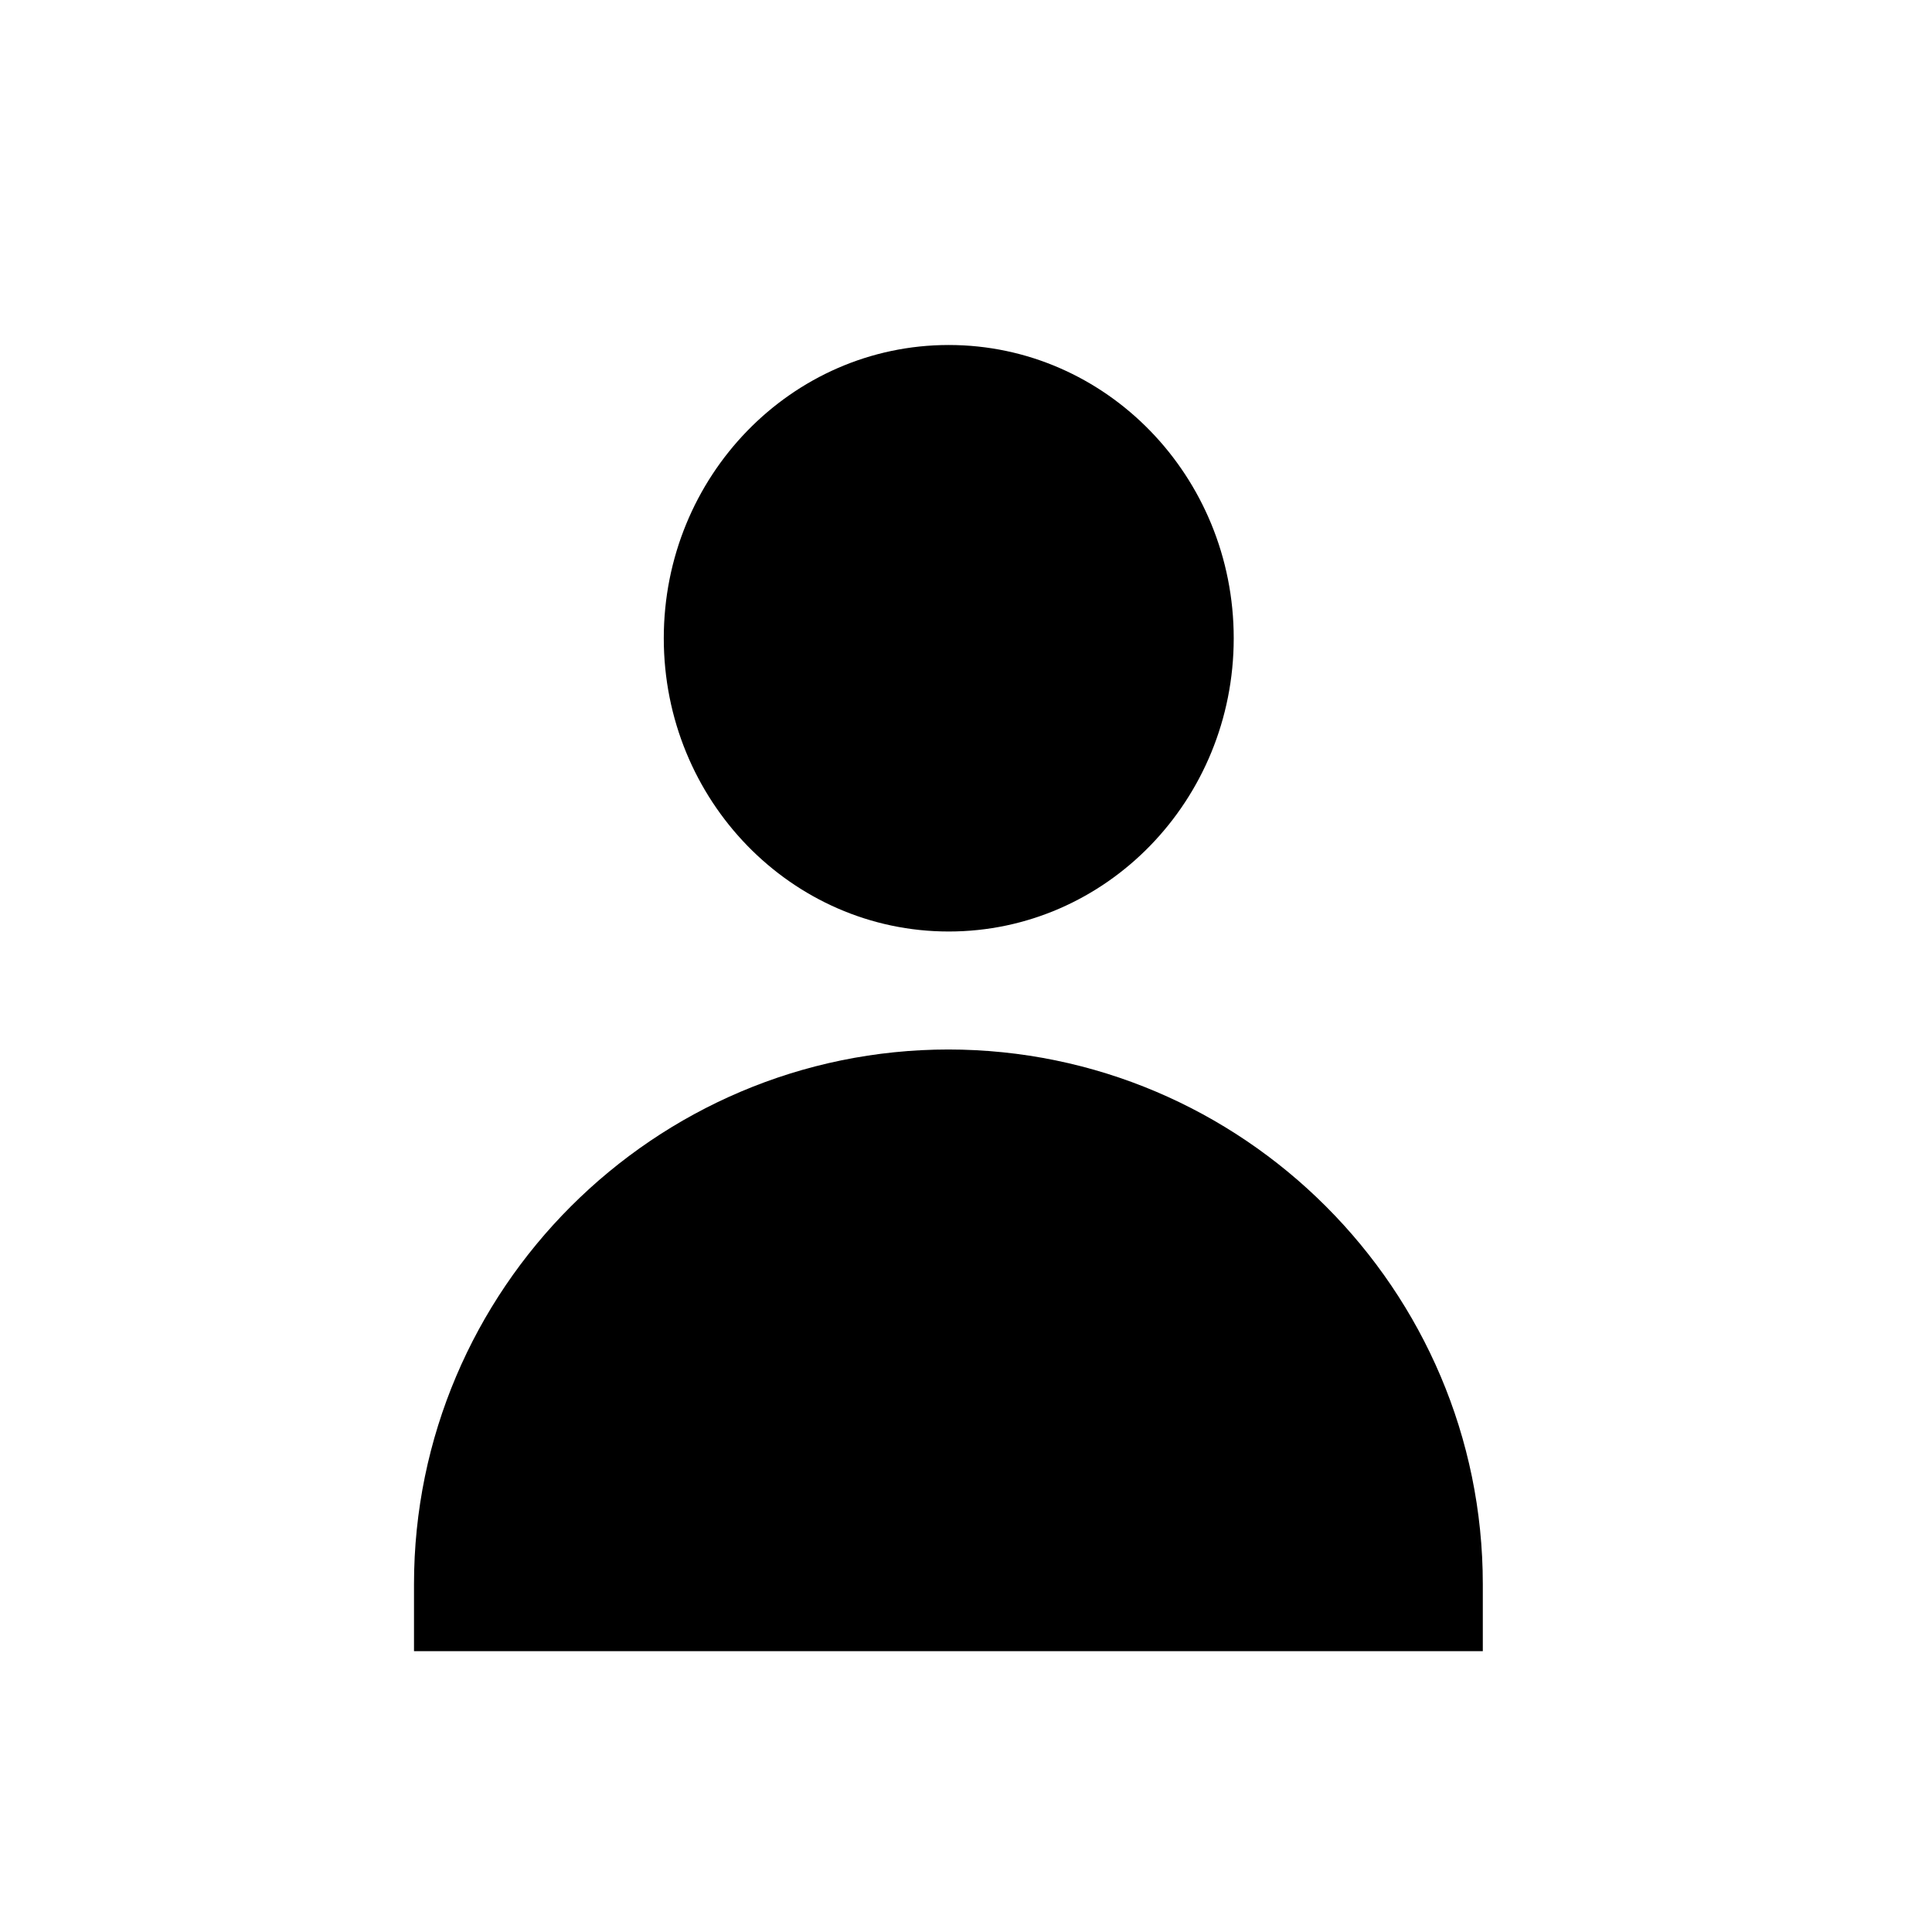 <svg width="28" height="28" viewBox="0 0 28 28" fill="black" xmlns="http://www.w3.org/2000/svg">
<path d="M13.75 13.5C16.031 13.5 17.88 11.597 17.88 9.25C17.88 6.903 16.031 5 13.75 5C11.469 5 9.62 6.903 9.62 9.25C9.62 11.597 11.469 13.5 13.75 13.5Z" />
<path d="M13.75 15.21C9.48 15.21 6 18.69 6 22.96V23.93H21.49V22.96C21.49 18.69 18.01 15.21 13.74 15.21H13.75Z" />
</svg>

